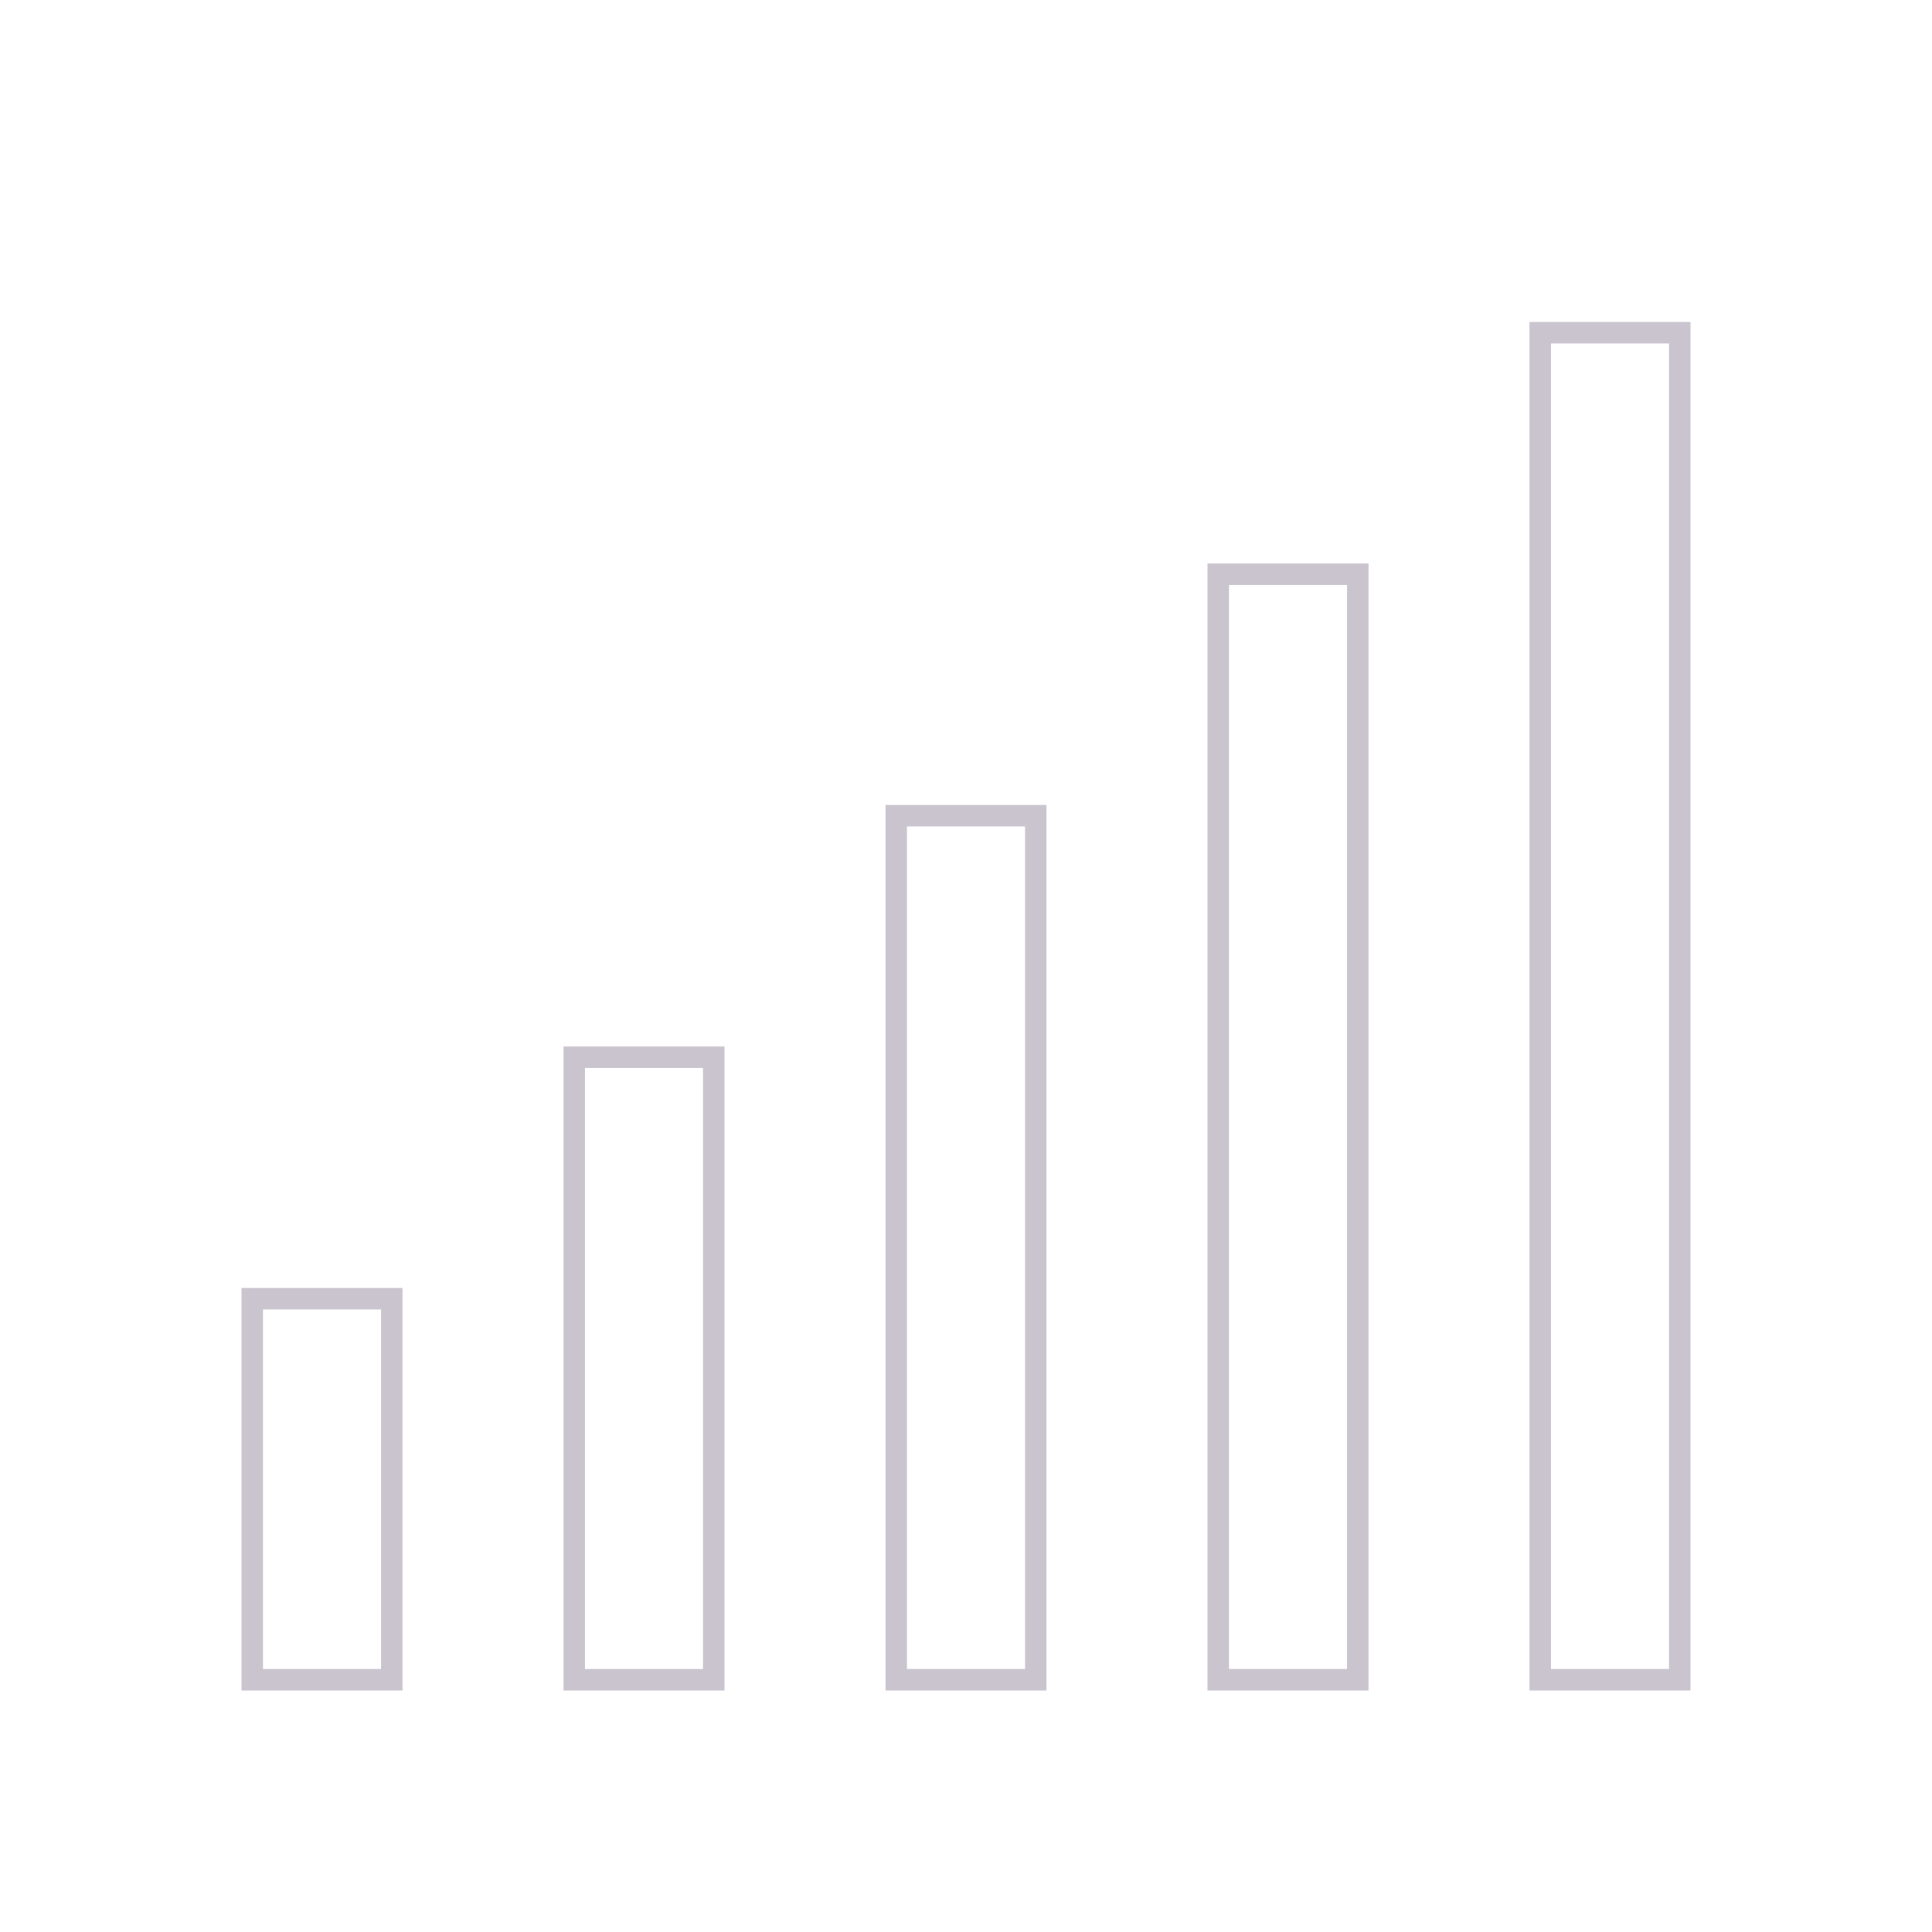 <svg width="90" height="90" viewBox="0 0 90 90" fill="none" xmlns="http://www.w3.org/2000/svg">
<path d="M11.75 60.5H18.25V78.25H11.75V60.5ZM26.75 49.25H33.25V78.25H26.75V49.25ZM41.75 38H48.25V78.25H41.75V38ZM56.75 26.75H63.25V78.25H56.75V26.75ZM71.75 15.5H78.25V78.25H71.75V15.5Z" stroke="#CAC4CE"/>
</svg>
